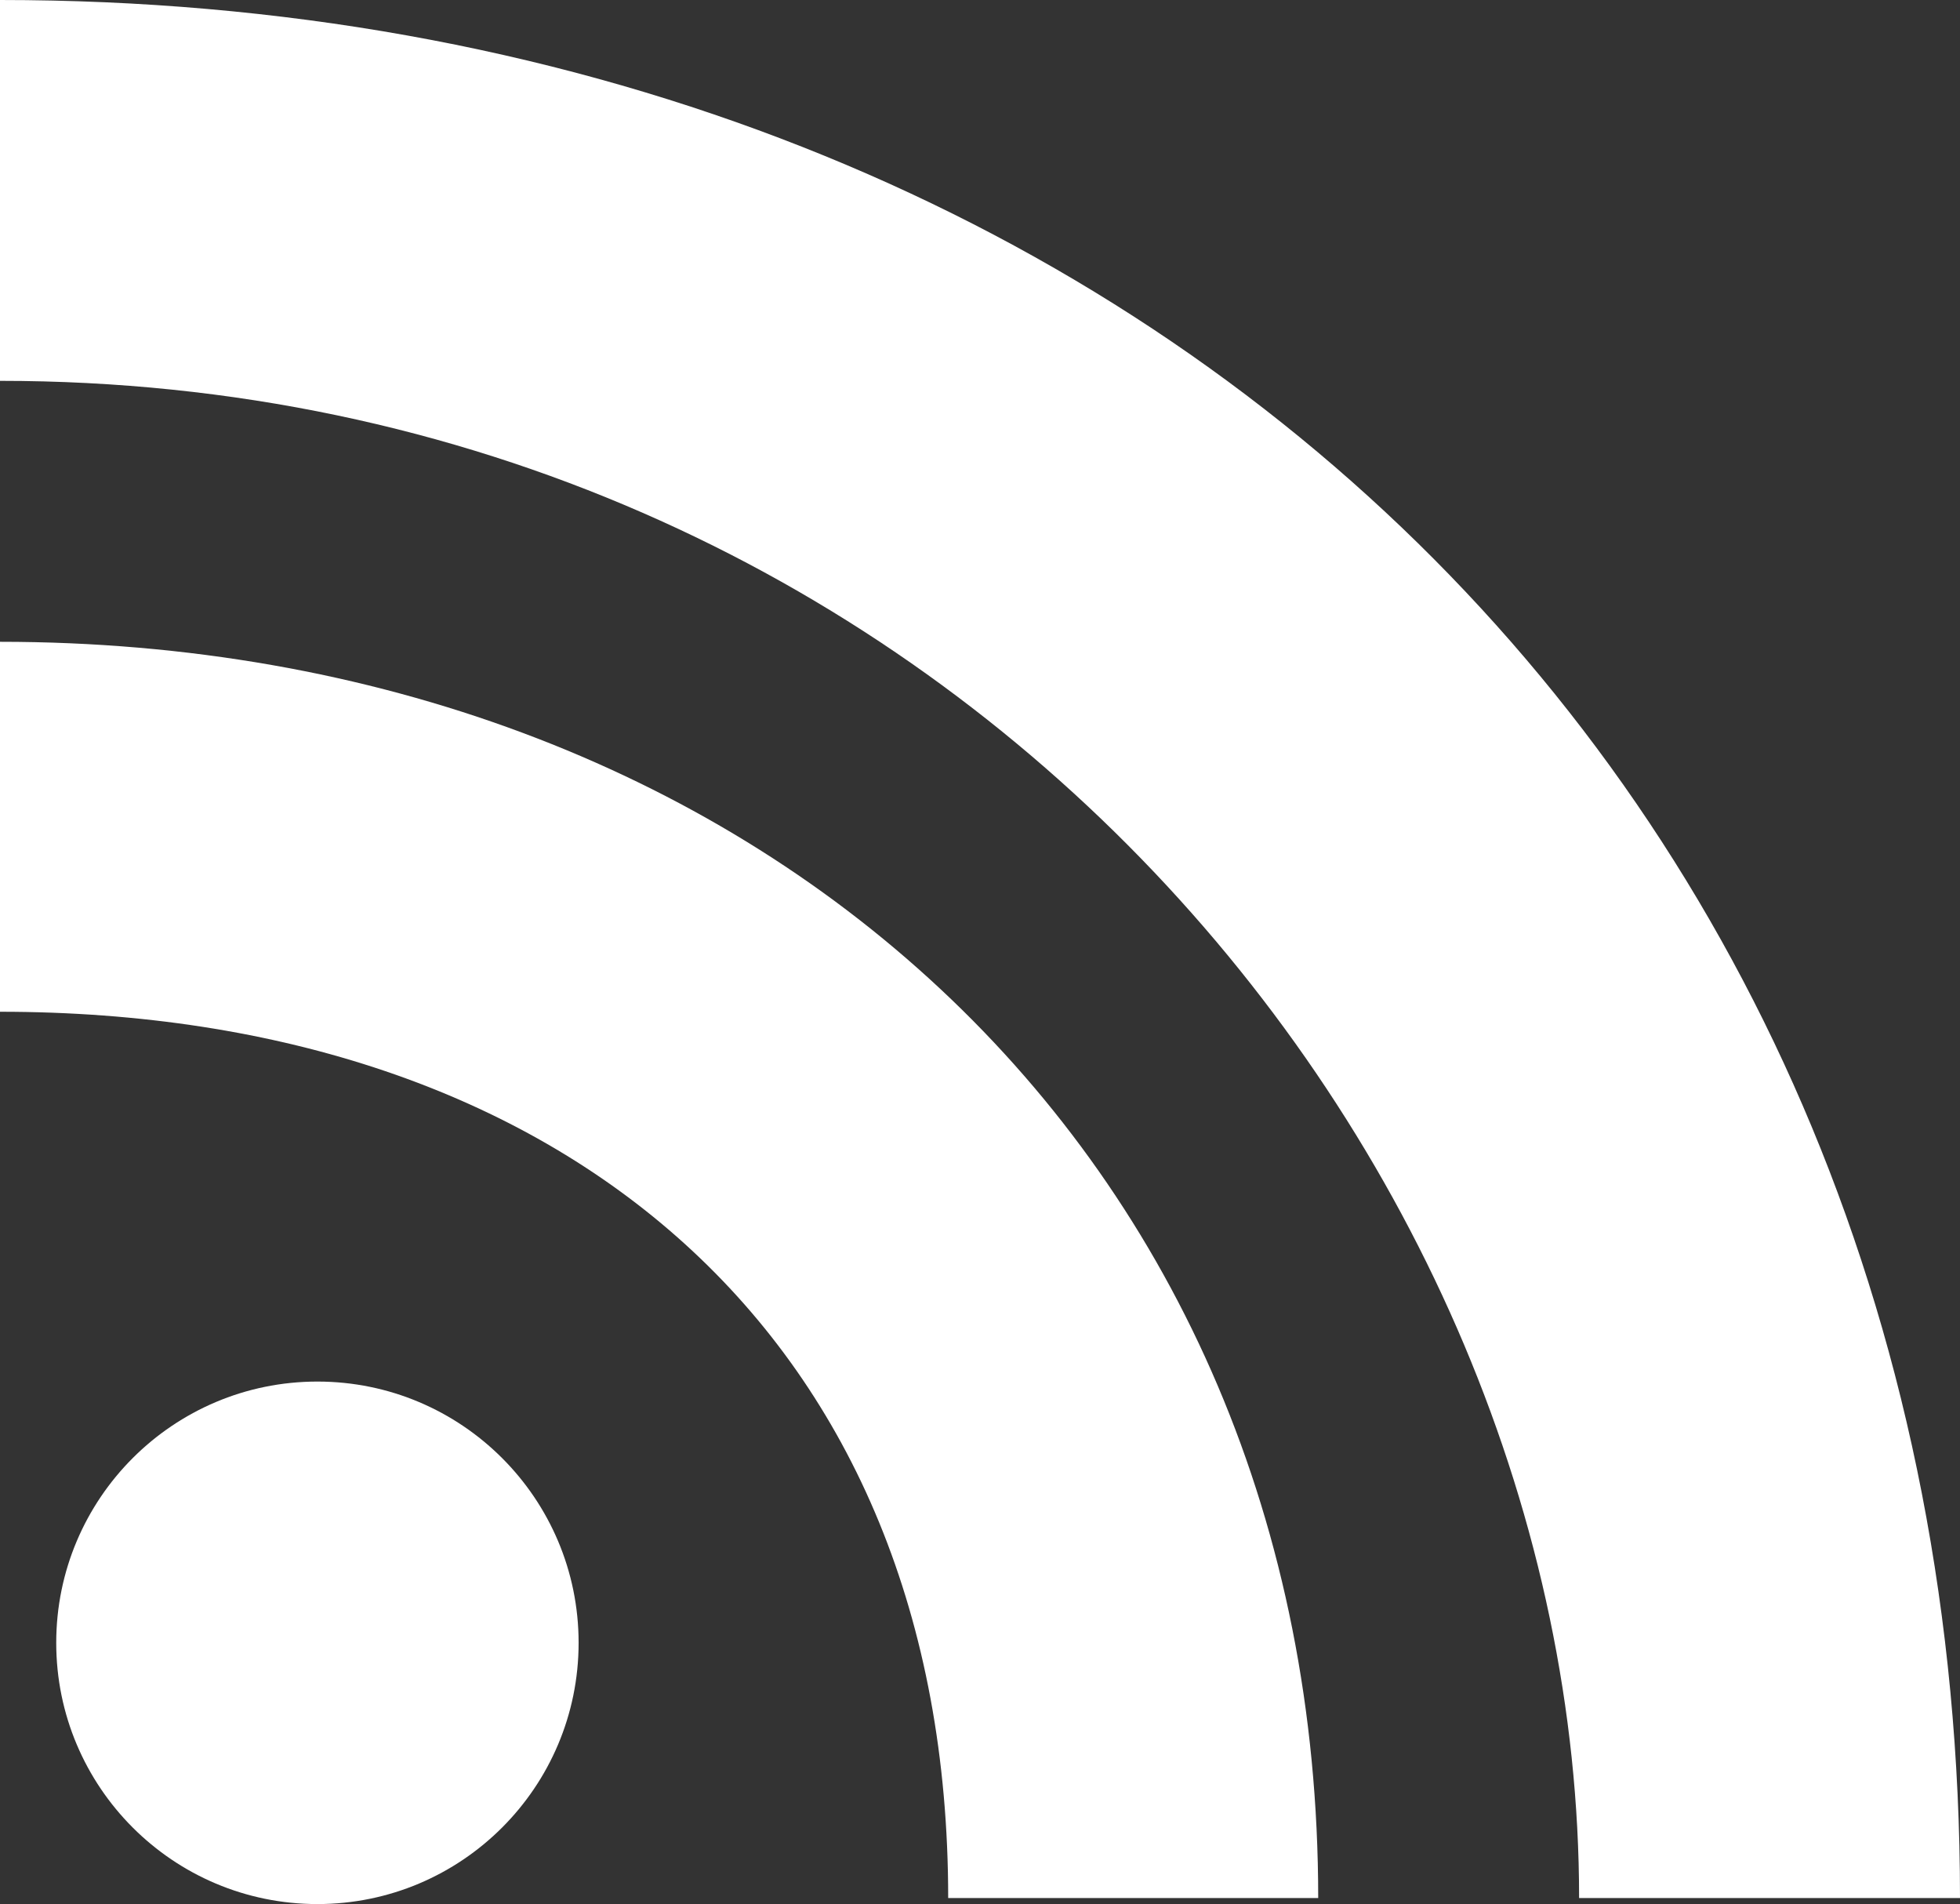 <?xml version="1.0" encoding="utf-8"?>
<!-- Generator: Adobe Illustrator 16.0.0, SVG Export Plug-In . SVG Version: 6.00 Build 0)  -->
<!DOCTYPE svg PUBLIC "-//W3C//DTD SVG 1.1//EN" "http://www.w3.org/Graphics/SVG/1.1/DTD/svg11.dtd">
<svg version="1.1" id="Vrstva_1" xmlns="http://www.w3.org/2000/svg" xmlns:xlink="http://www.w3.org/1999/xlink" x="0px" y="0px"
	 width="12.967px" height="12.594px" viewBox="0 0 12.967 12.594" enable-background="new 0 0 12.967 12.594" xml:space="preserve">
<rect x="0" y="0" width="12.967" height="12.594" fill="#333333" stroke="none"/>
<g id="rss_1_">
	<circle fill="#FFFFFF" cx="2.1" cy="10.866" r="1.728"/>
	<path fill="#FFFFFF" d="M8.721,12.554H6.273C6.273,8.835,3.72,6.692,0,6.692l0,0V4.245C4.959,4.245,8.721,7.596,8.721,12.554z"/>
	<path fill="#FFFFFF" d="M10.447,12.554C10.447,7.596,6.198,2.519,0,2.519V0c7.438,0,12.967,5.117,12.967,12.554H10.447z"/>
</g>
</svg>
